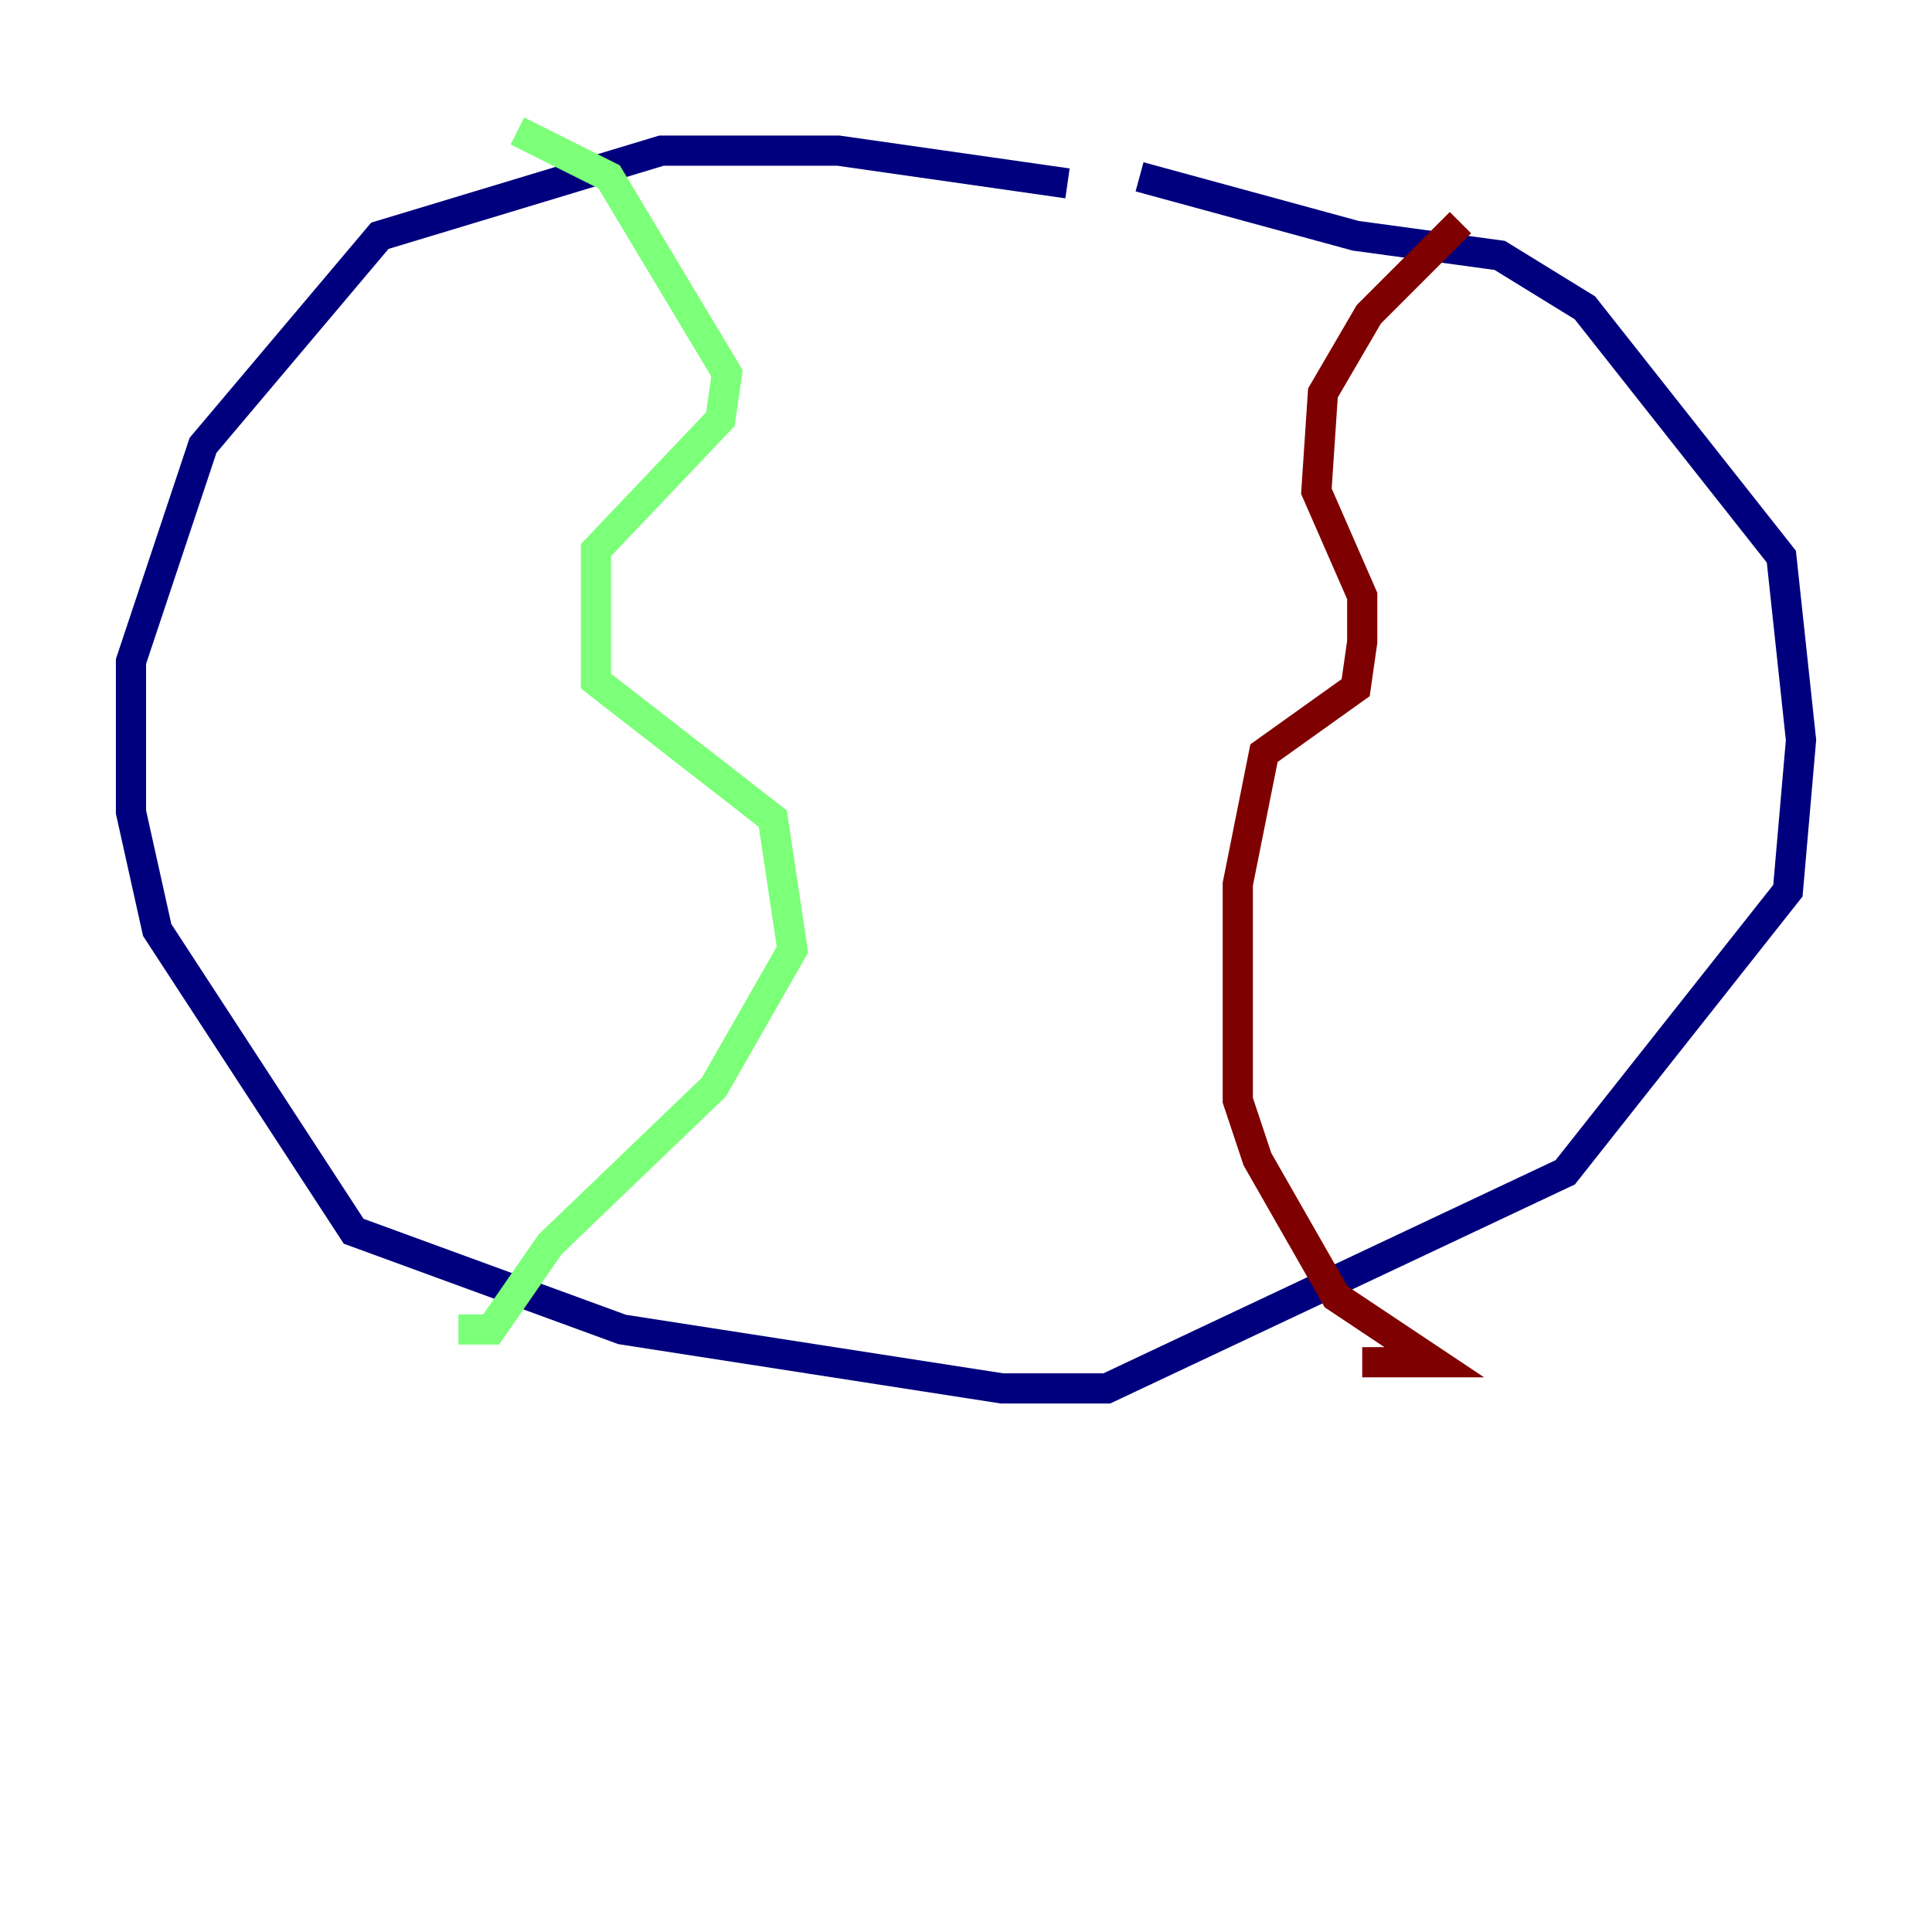 <?xml version="1.0" encoding="utf-8" ?>
<svg baseProfile="tiny" height="128" version="1.2" viewBox="0,0,128,128" width="128" xmlns="http://www.w3.org/2000/svg" xmlns:ev="http://www.w3.org/2001/xml-events" xmlns:xlink="http://www.w3.org/1999/xlink"><defs /><polyline fill="none" points="70.725,12.149 55.539,9.98 43.824,9.98 25.166,15.62 13.451,29.505 8.678,43.824 8.678,53.803 10.414,61.614 23.43,81.573 41.22,88.081 66.386,91.986 73.329,91.986 103.702,77.668 118.454,59.01 119.322,49.031 118.02,36.881 105.003,20.393 99.363,16.922 89.817,15.62 75.498,11.715" stroke="#00007f" stroke-width="2" /><polyline fill="none" points="34.278,8.678 40.352,11.715 48.163,24.732 47.729,27.77 39.485,36.447 39.485,45.125 51.2,54.237 52.502,62.915 47.295,72.027 36.447,82.441 32.542,88.081 30.373,88.081" stroke="#7cff79" stroke-width="2" /><polyline fill="none" points="96.759,14.752 90.685,20.827 87.647,26.034 87.214,32.542 90.251,39.485 90.251,42.522 89.817,45.559 83.742,49.898 82.007,58.576 82.007,72.895 83.308,76.8 88.515,85.912 95.024,90.251 90.251,90.251" stroke="#7f0000" stroke-width="2" /></svg>